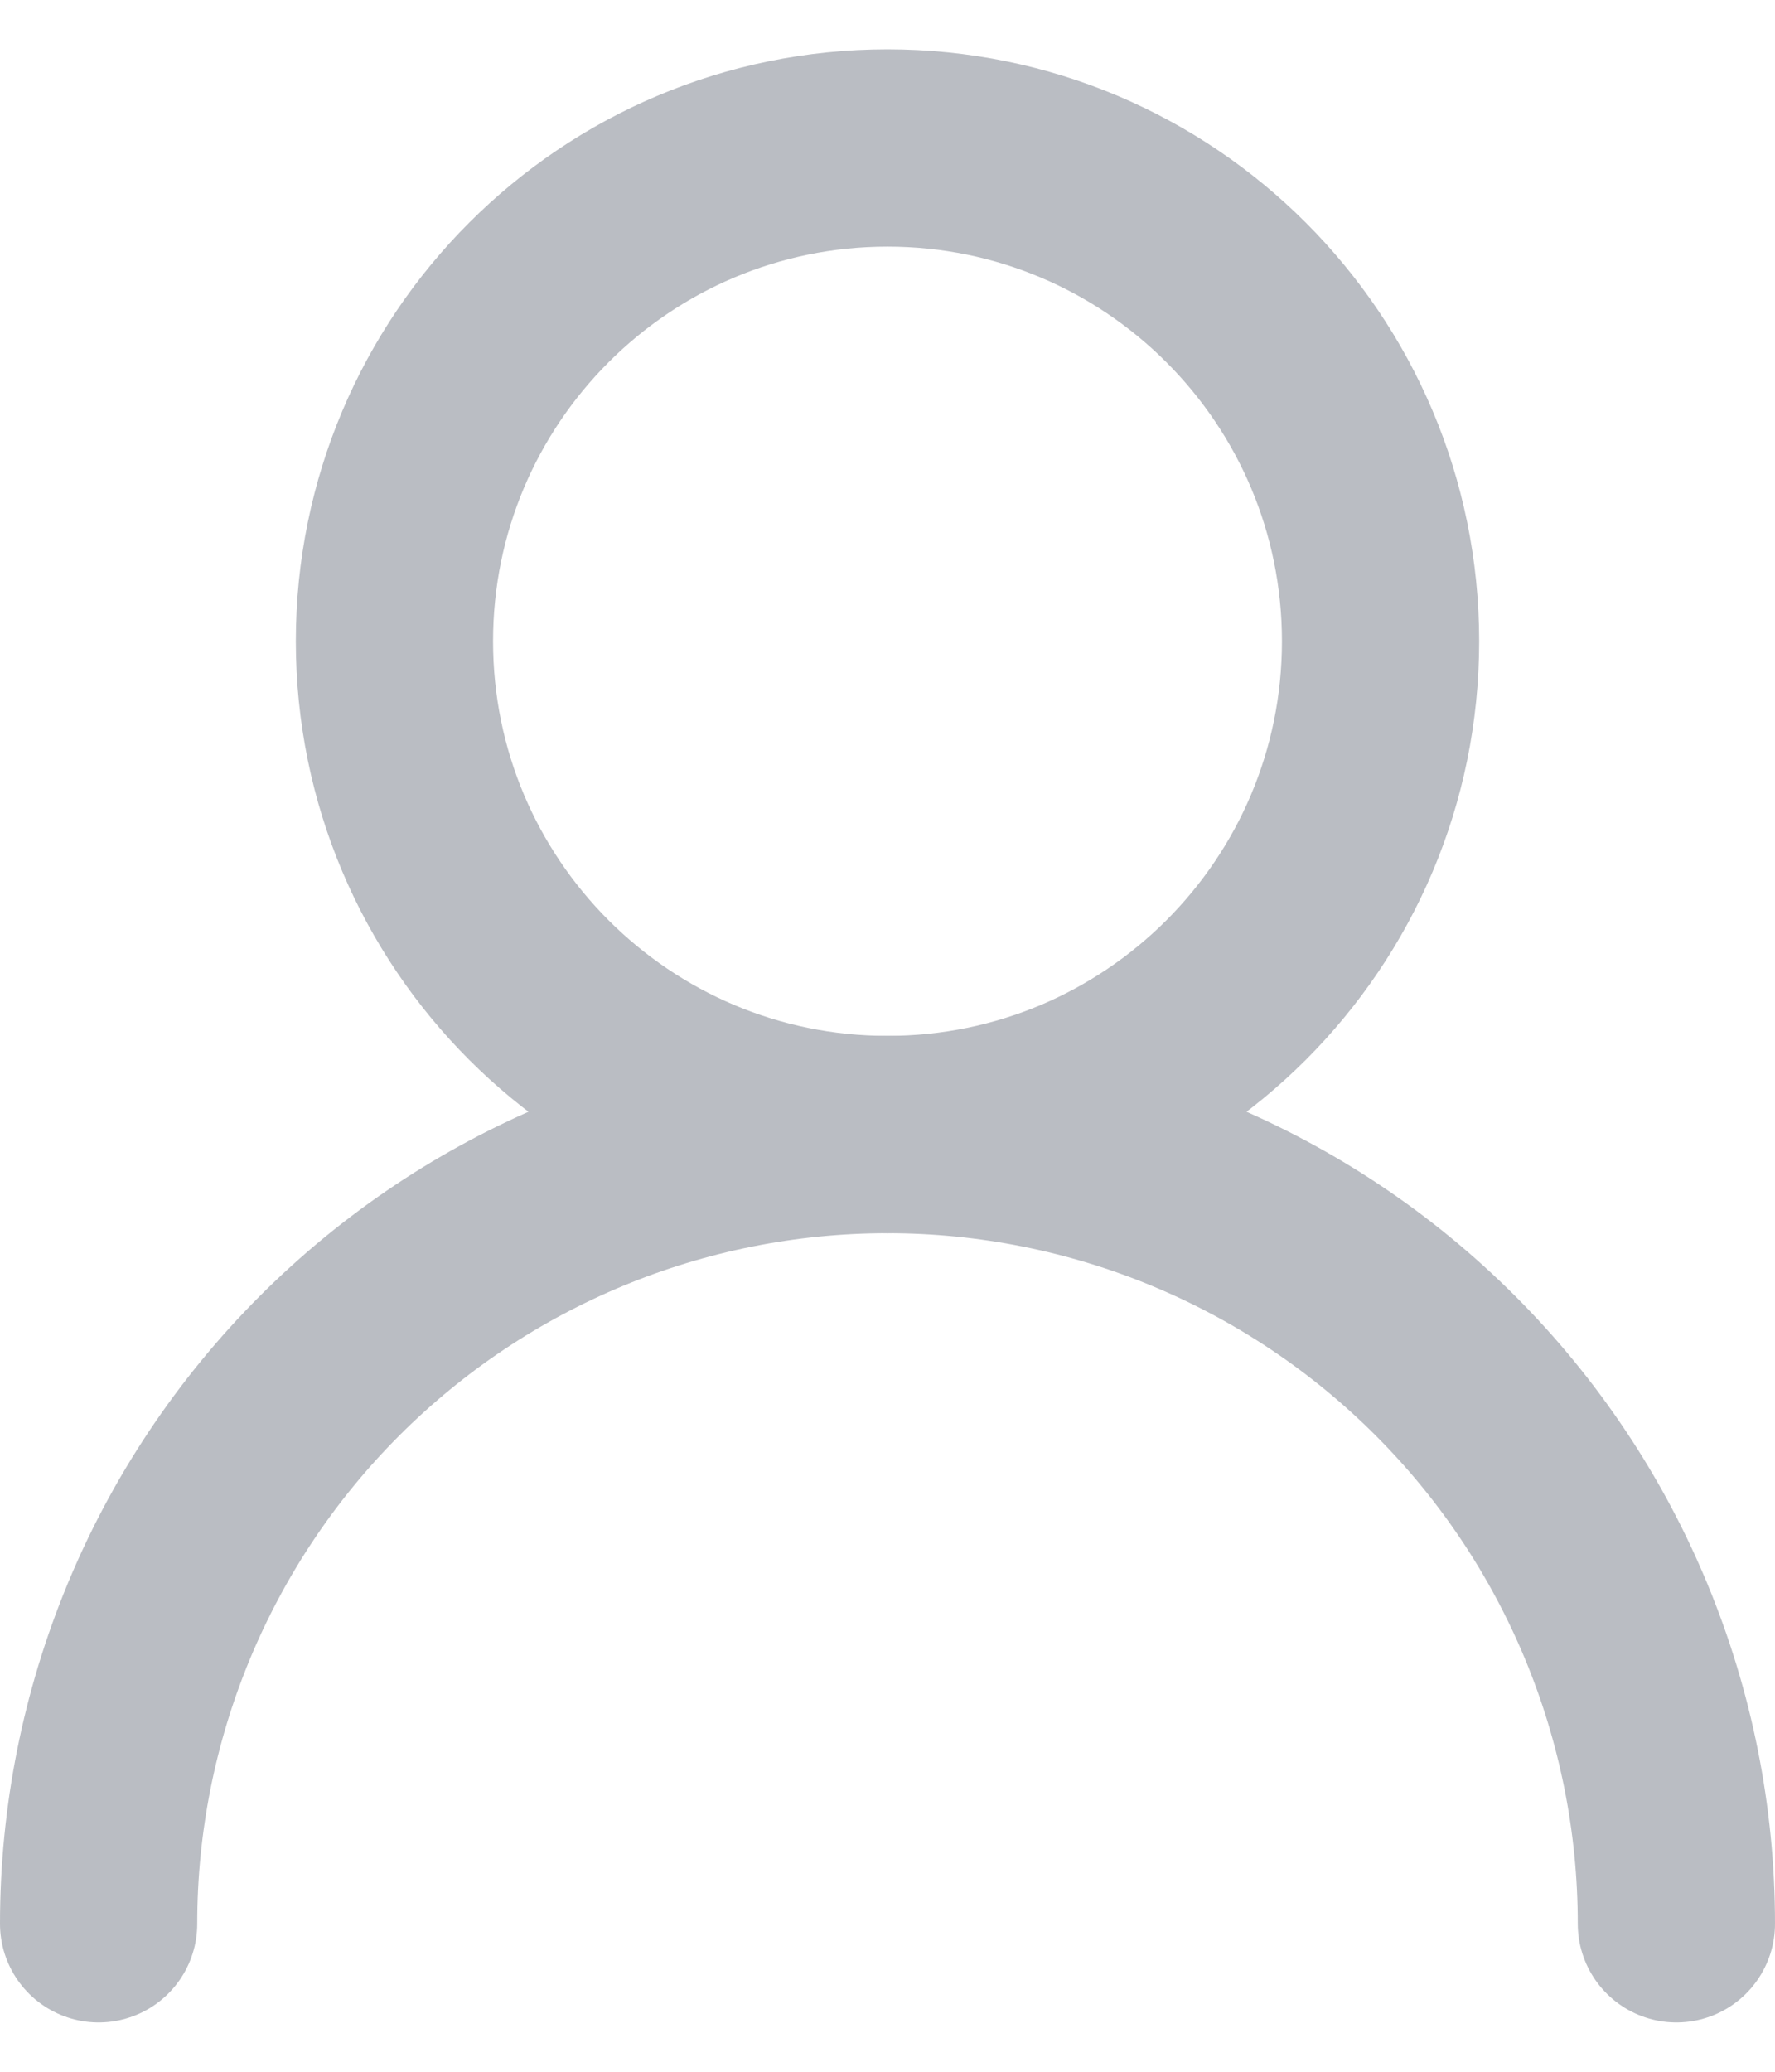 <svg width="18" height="21" viewBox="0 0 18 21" fill="none" xmlns="http://www.w3.org/2000/svg">
<g clip-path="url(#clip0_3_86)">
<path d="M9 11.5C11.761 11.5 14 9.261 14 6.5C14 3.739 11.761 1.5 9 1.5C6.239 1.5 4 3.739 4 6.5C4 9.261 6.239 11.5 9 11.5Z" stroke="#BABDC3" stroke-width="2" stroke-linecap="round" stroke-linejoin="round"/>
<path d="M17 19.5C17 17.378 16.157 15.343 14.657 13.843C13.157 12.343 11.122 11.5 9 11.5C6.878 11.5 4.843 12.343 3.343 13.843C1.843 15.343 1 17.378 1 19.5" stroke="#BABDC3" stroke-width="2" stroke-linecap="round" stroke-linejoin="round"/>
</g>
<defs>
<clipPath id="clip0_3_86">
<rect width="18" height="20" fill="white" transform="translate(0 0.5)"/>
</clipPath>
</defs>
</svg>
